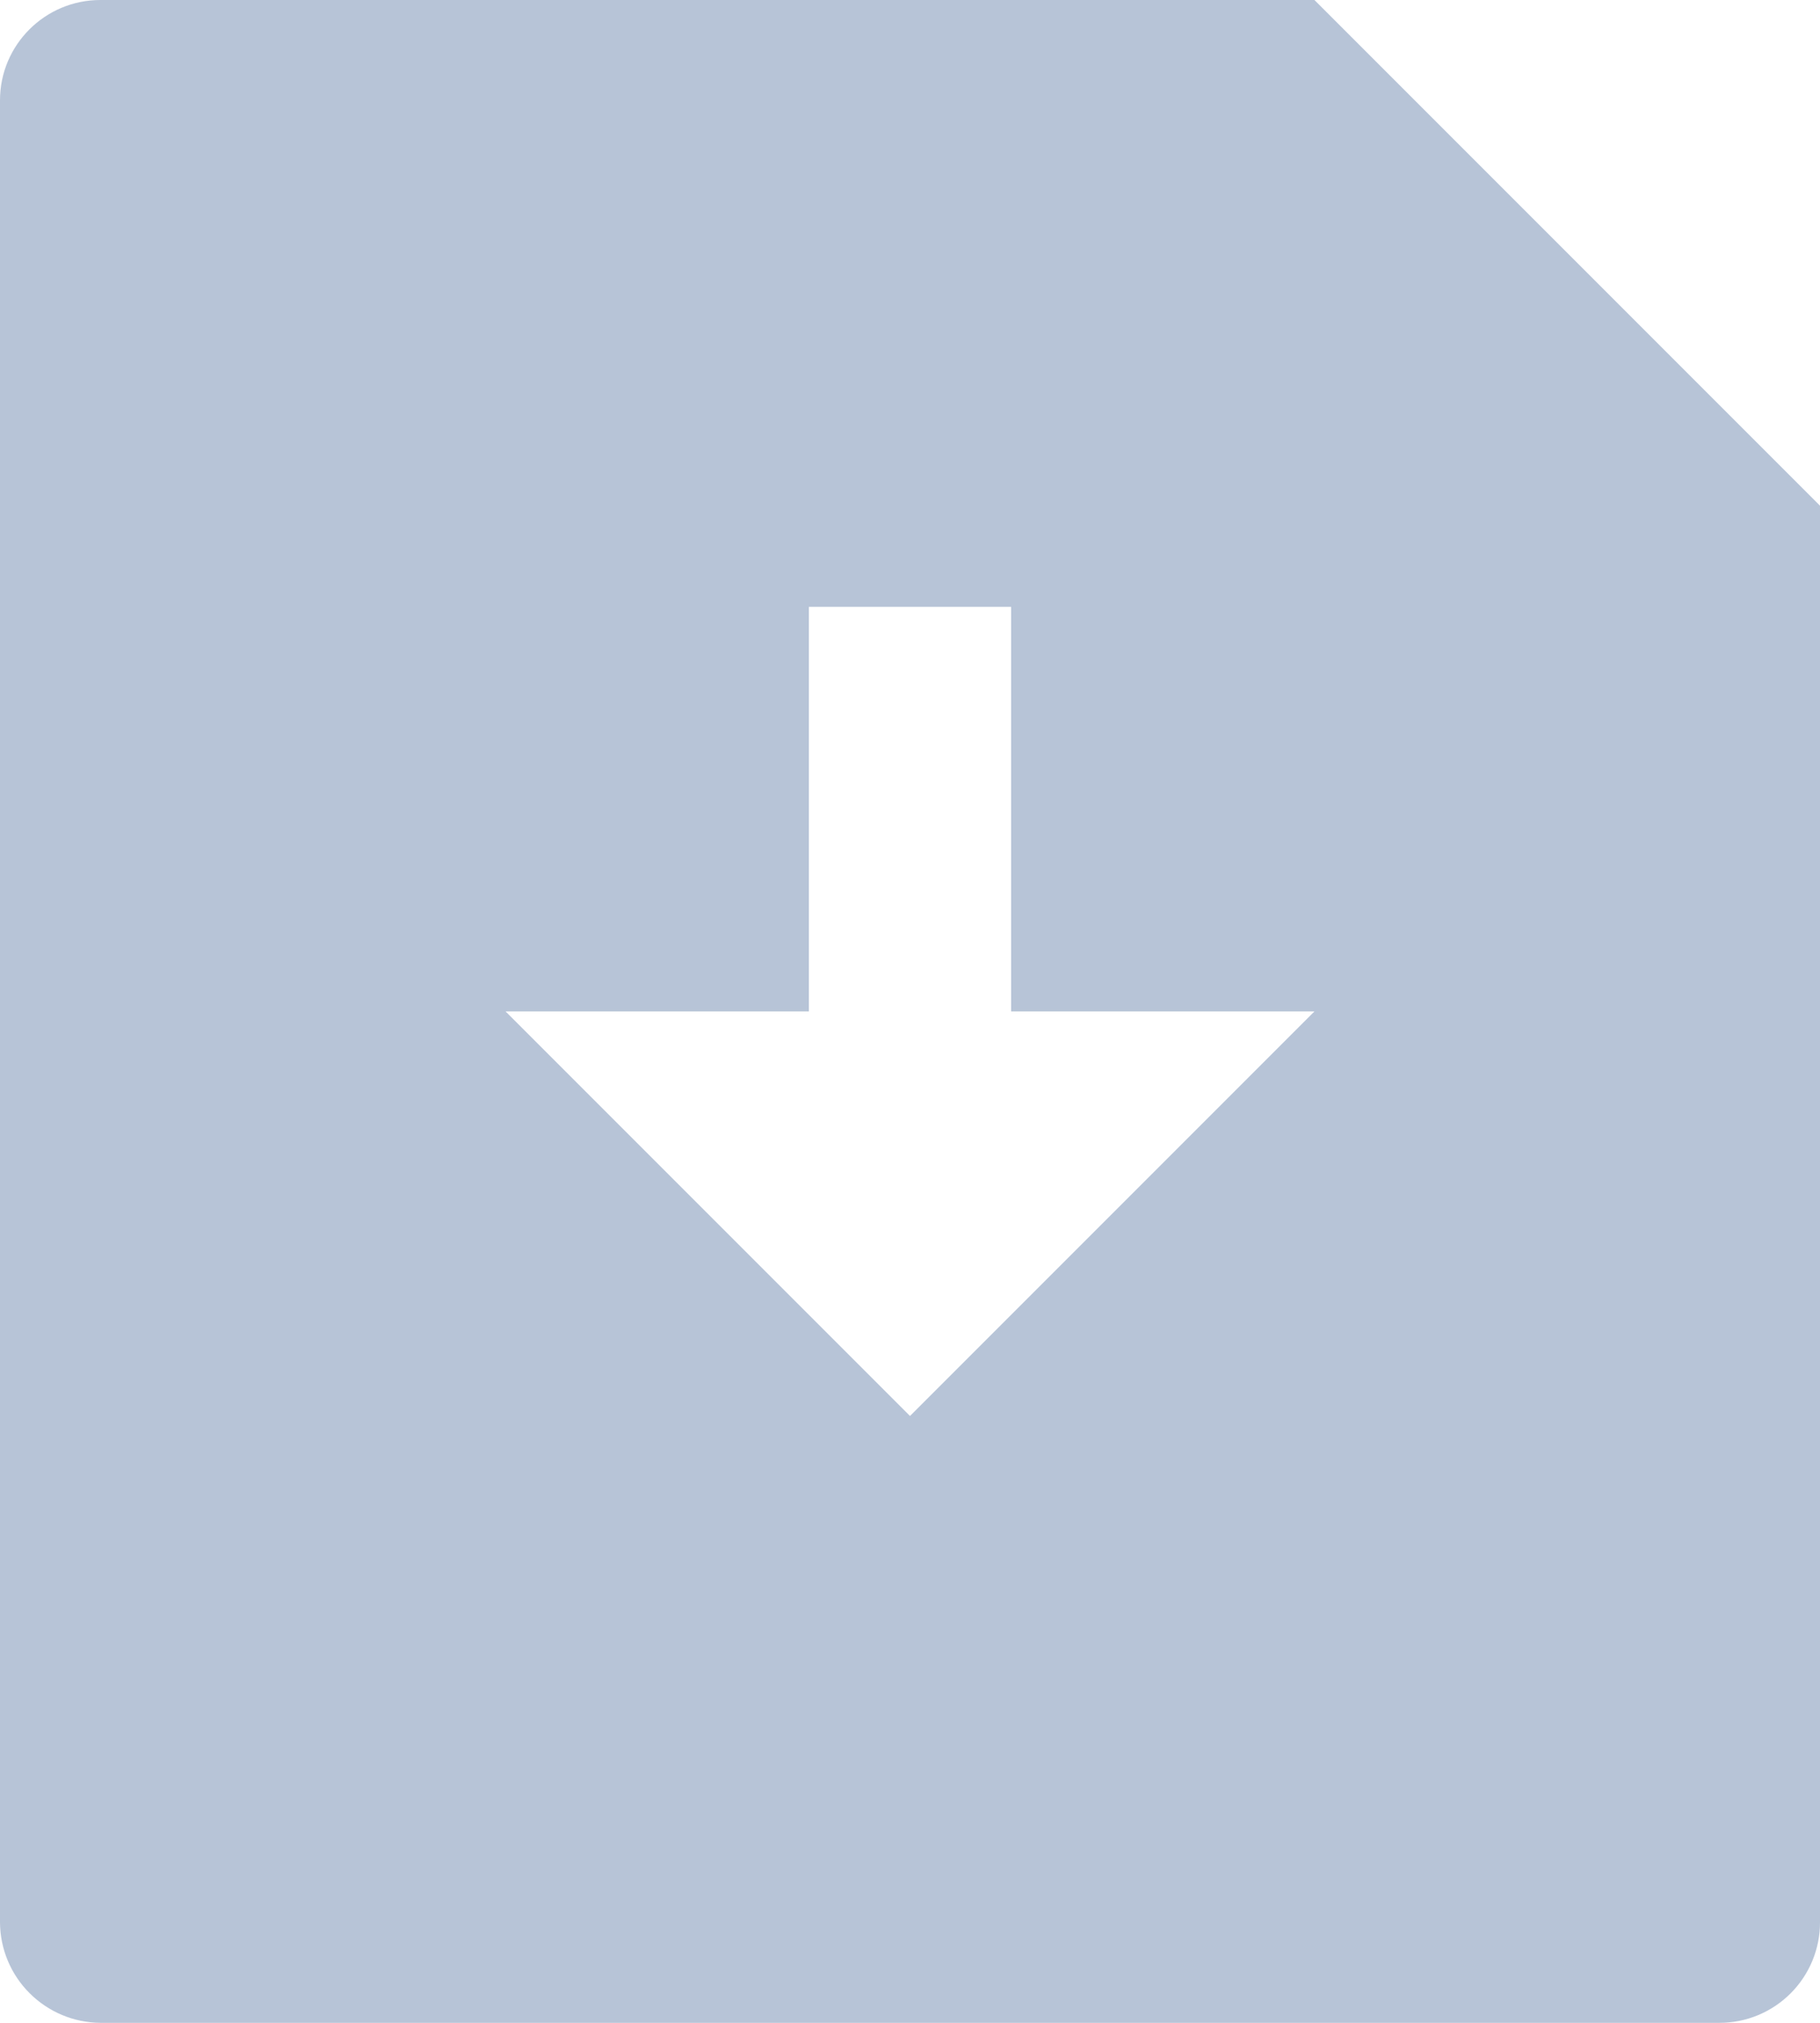 <svg width="18" height="20" viewBox="0 0 18 20" fill="none" xmlns="http://www.w3.org/2000/svg">
<path d="M13 0L18 5V19.008C18 19.271 17.895 19.523 17.709 19.709C17.523 19.895 17.27 20 17.007 20H0.993C0.73 19.998 0.479 19.893 0.293 19.707C0.107 19.522 0.002 19.271 0 19.008V0.992C0 0.444 0.445 0 0.993 0H13ZM10 10V6H8V10H5L9 14L13 10H10Z" fill="#B7C4D7"/>
</svg>
